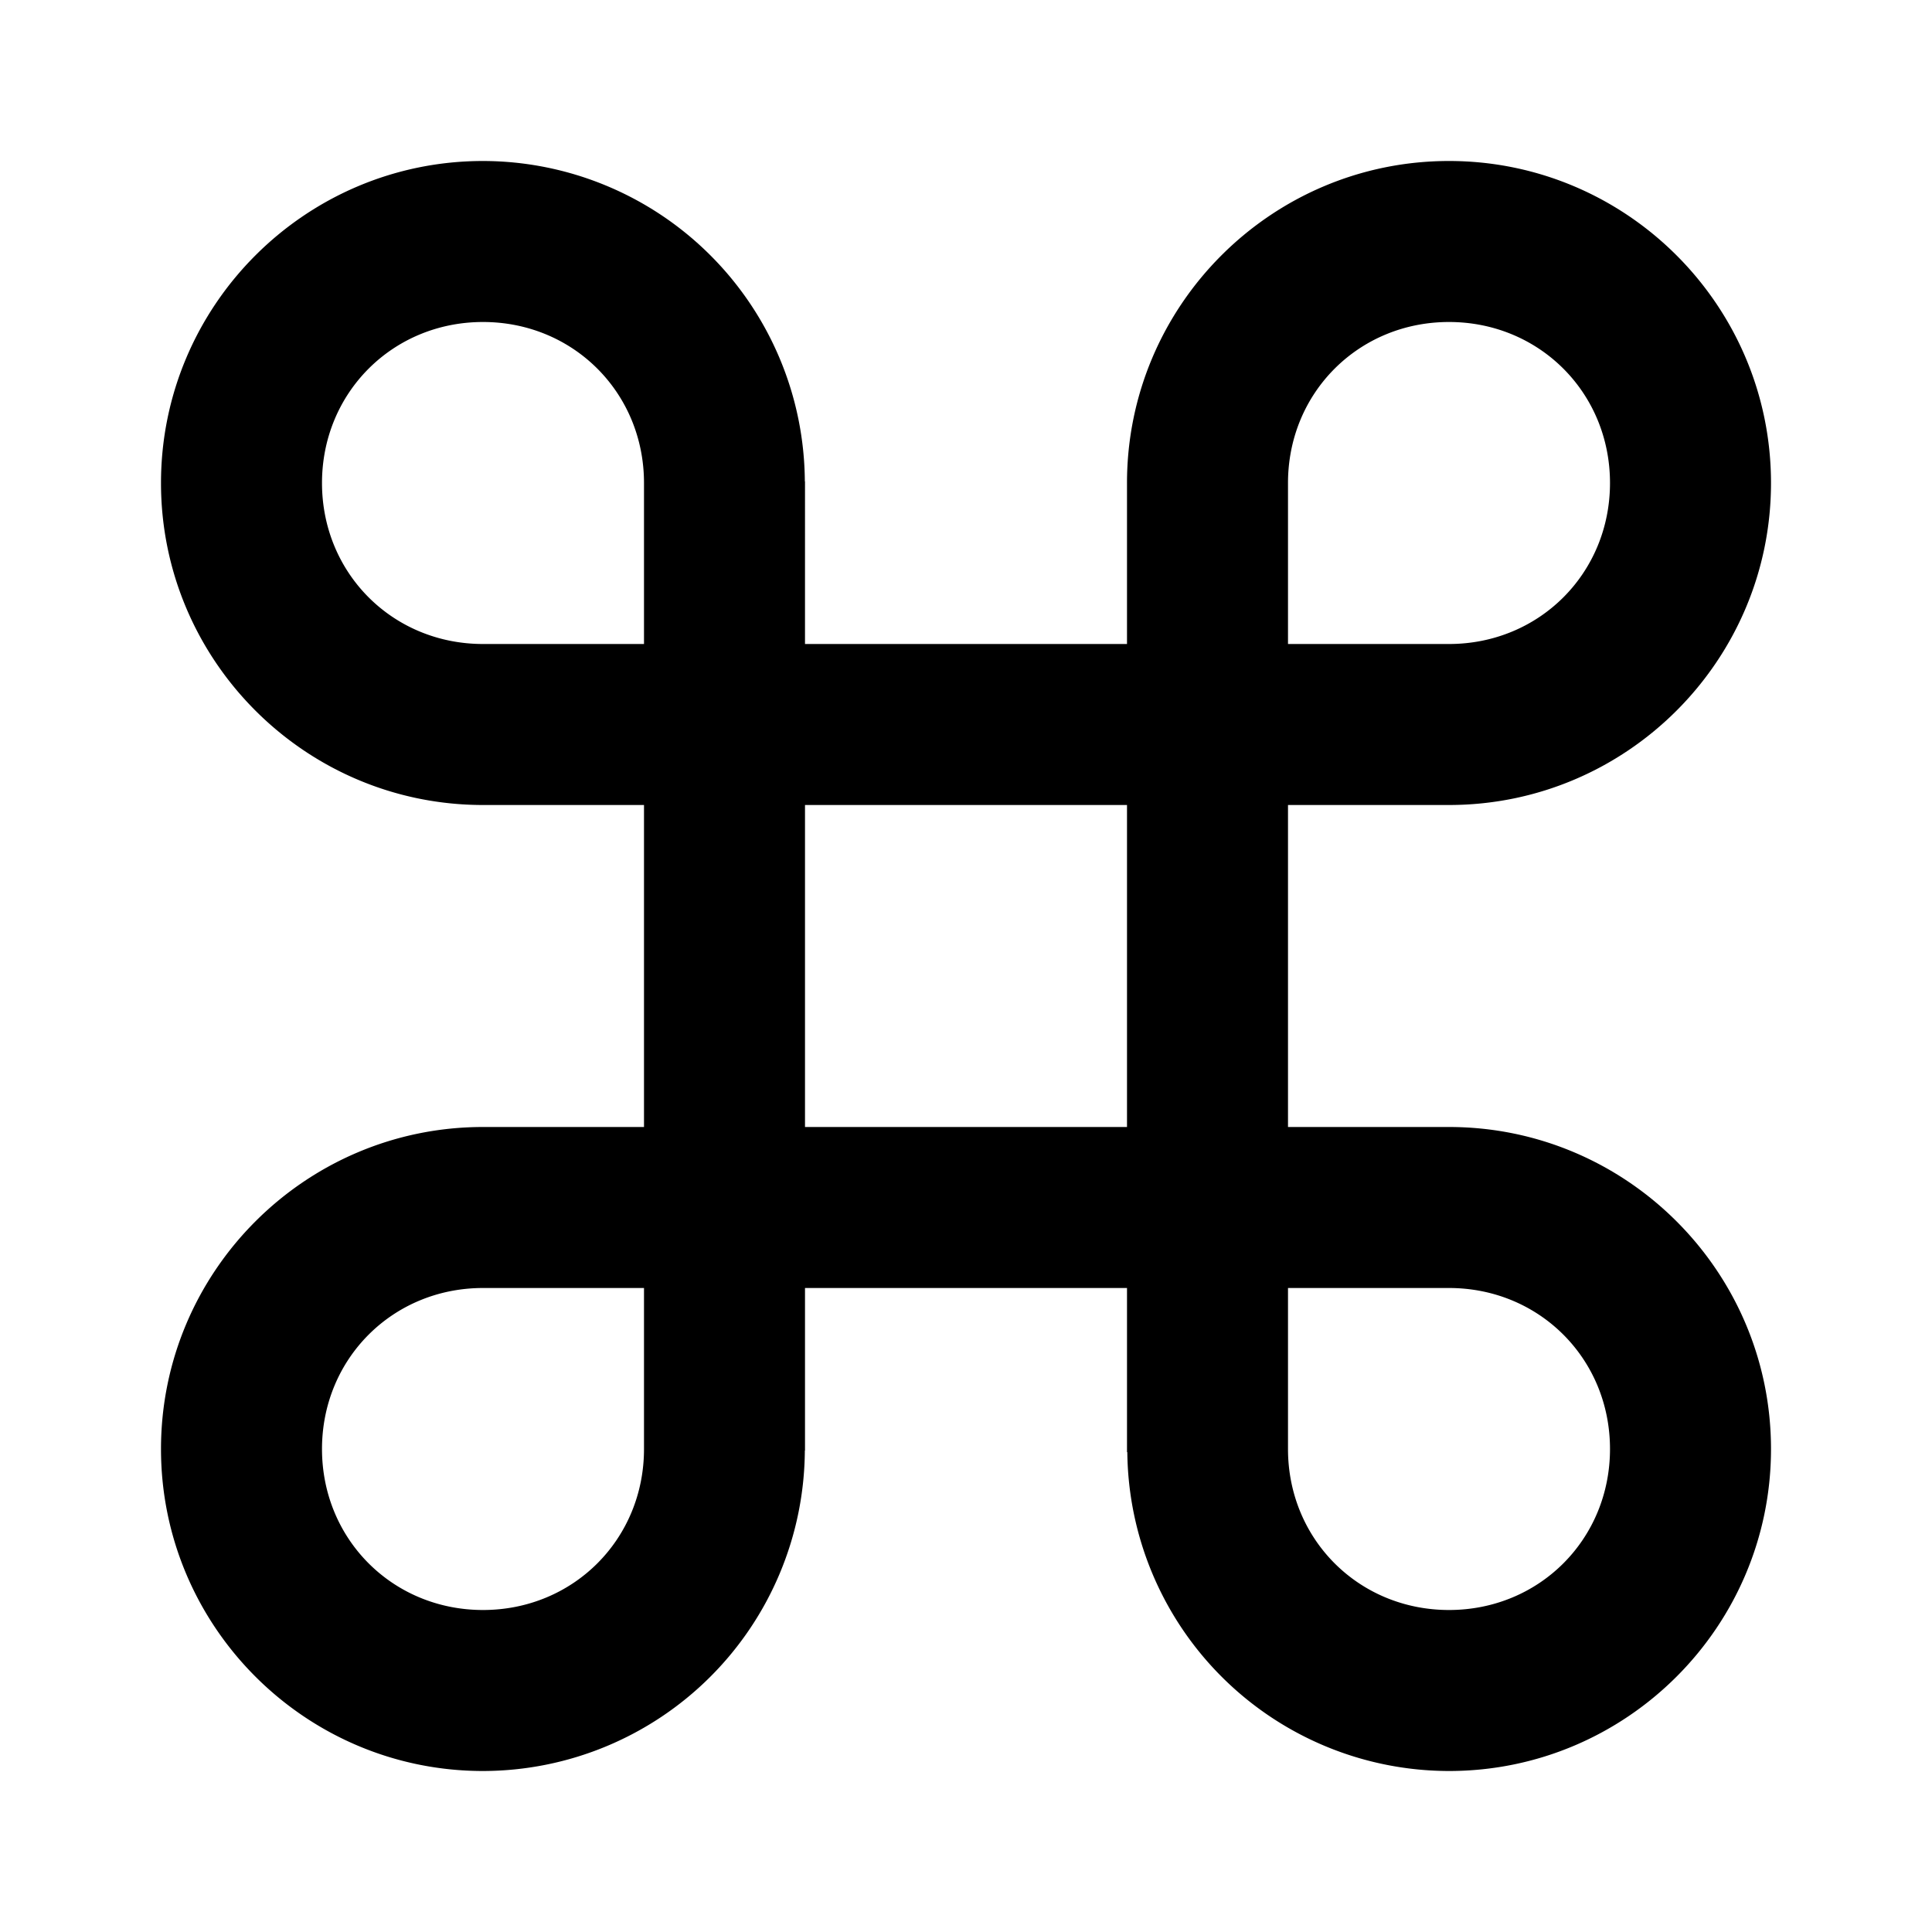 <svg xmlns="http://www.w3.org/2000/svg" width="24" height="24" viewBox="0 0 24 24"><path d="M6 14c-2.206 0-4 1.794-4 4s1.794 4 4 4a4.003 4.003 0 0 0 3.998-3.98H10V16h4v2.039h.004A4 4 0 0 0 18 22c2.206 0 4-1.794 4-4s-1.794-4-4-4h-2v-4h2c2.206 0 4-1.794 4-4s-1.794-4-4-4-4 1.794-4 4v2h-4V5.98h-.002A4.003 4.003 0 0 0 6 2C3.794 2 2 3.794 2 6s1.794 4 4 4h2v4zm2 4c0 1.122-.879 2-2 2s-2-.878-2-2 .879-2 2-2h2zm10-2c1.121 0 2 .878 2 2s-.879 2-2 2-2-.878-2-2v-2zM16 6c0-1.122.879-2 2-2s2 .878 2 2-.879 2-2 2h-2zM6 8c-1.121 0-2-.878-2-2s.879-2 2-2 2 .878 2 2v2zm4 2h4v4h-4z"/></svg>